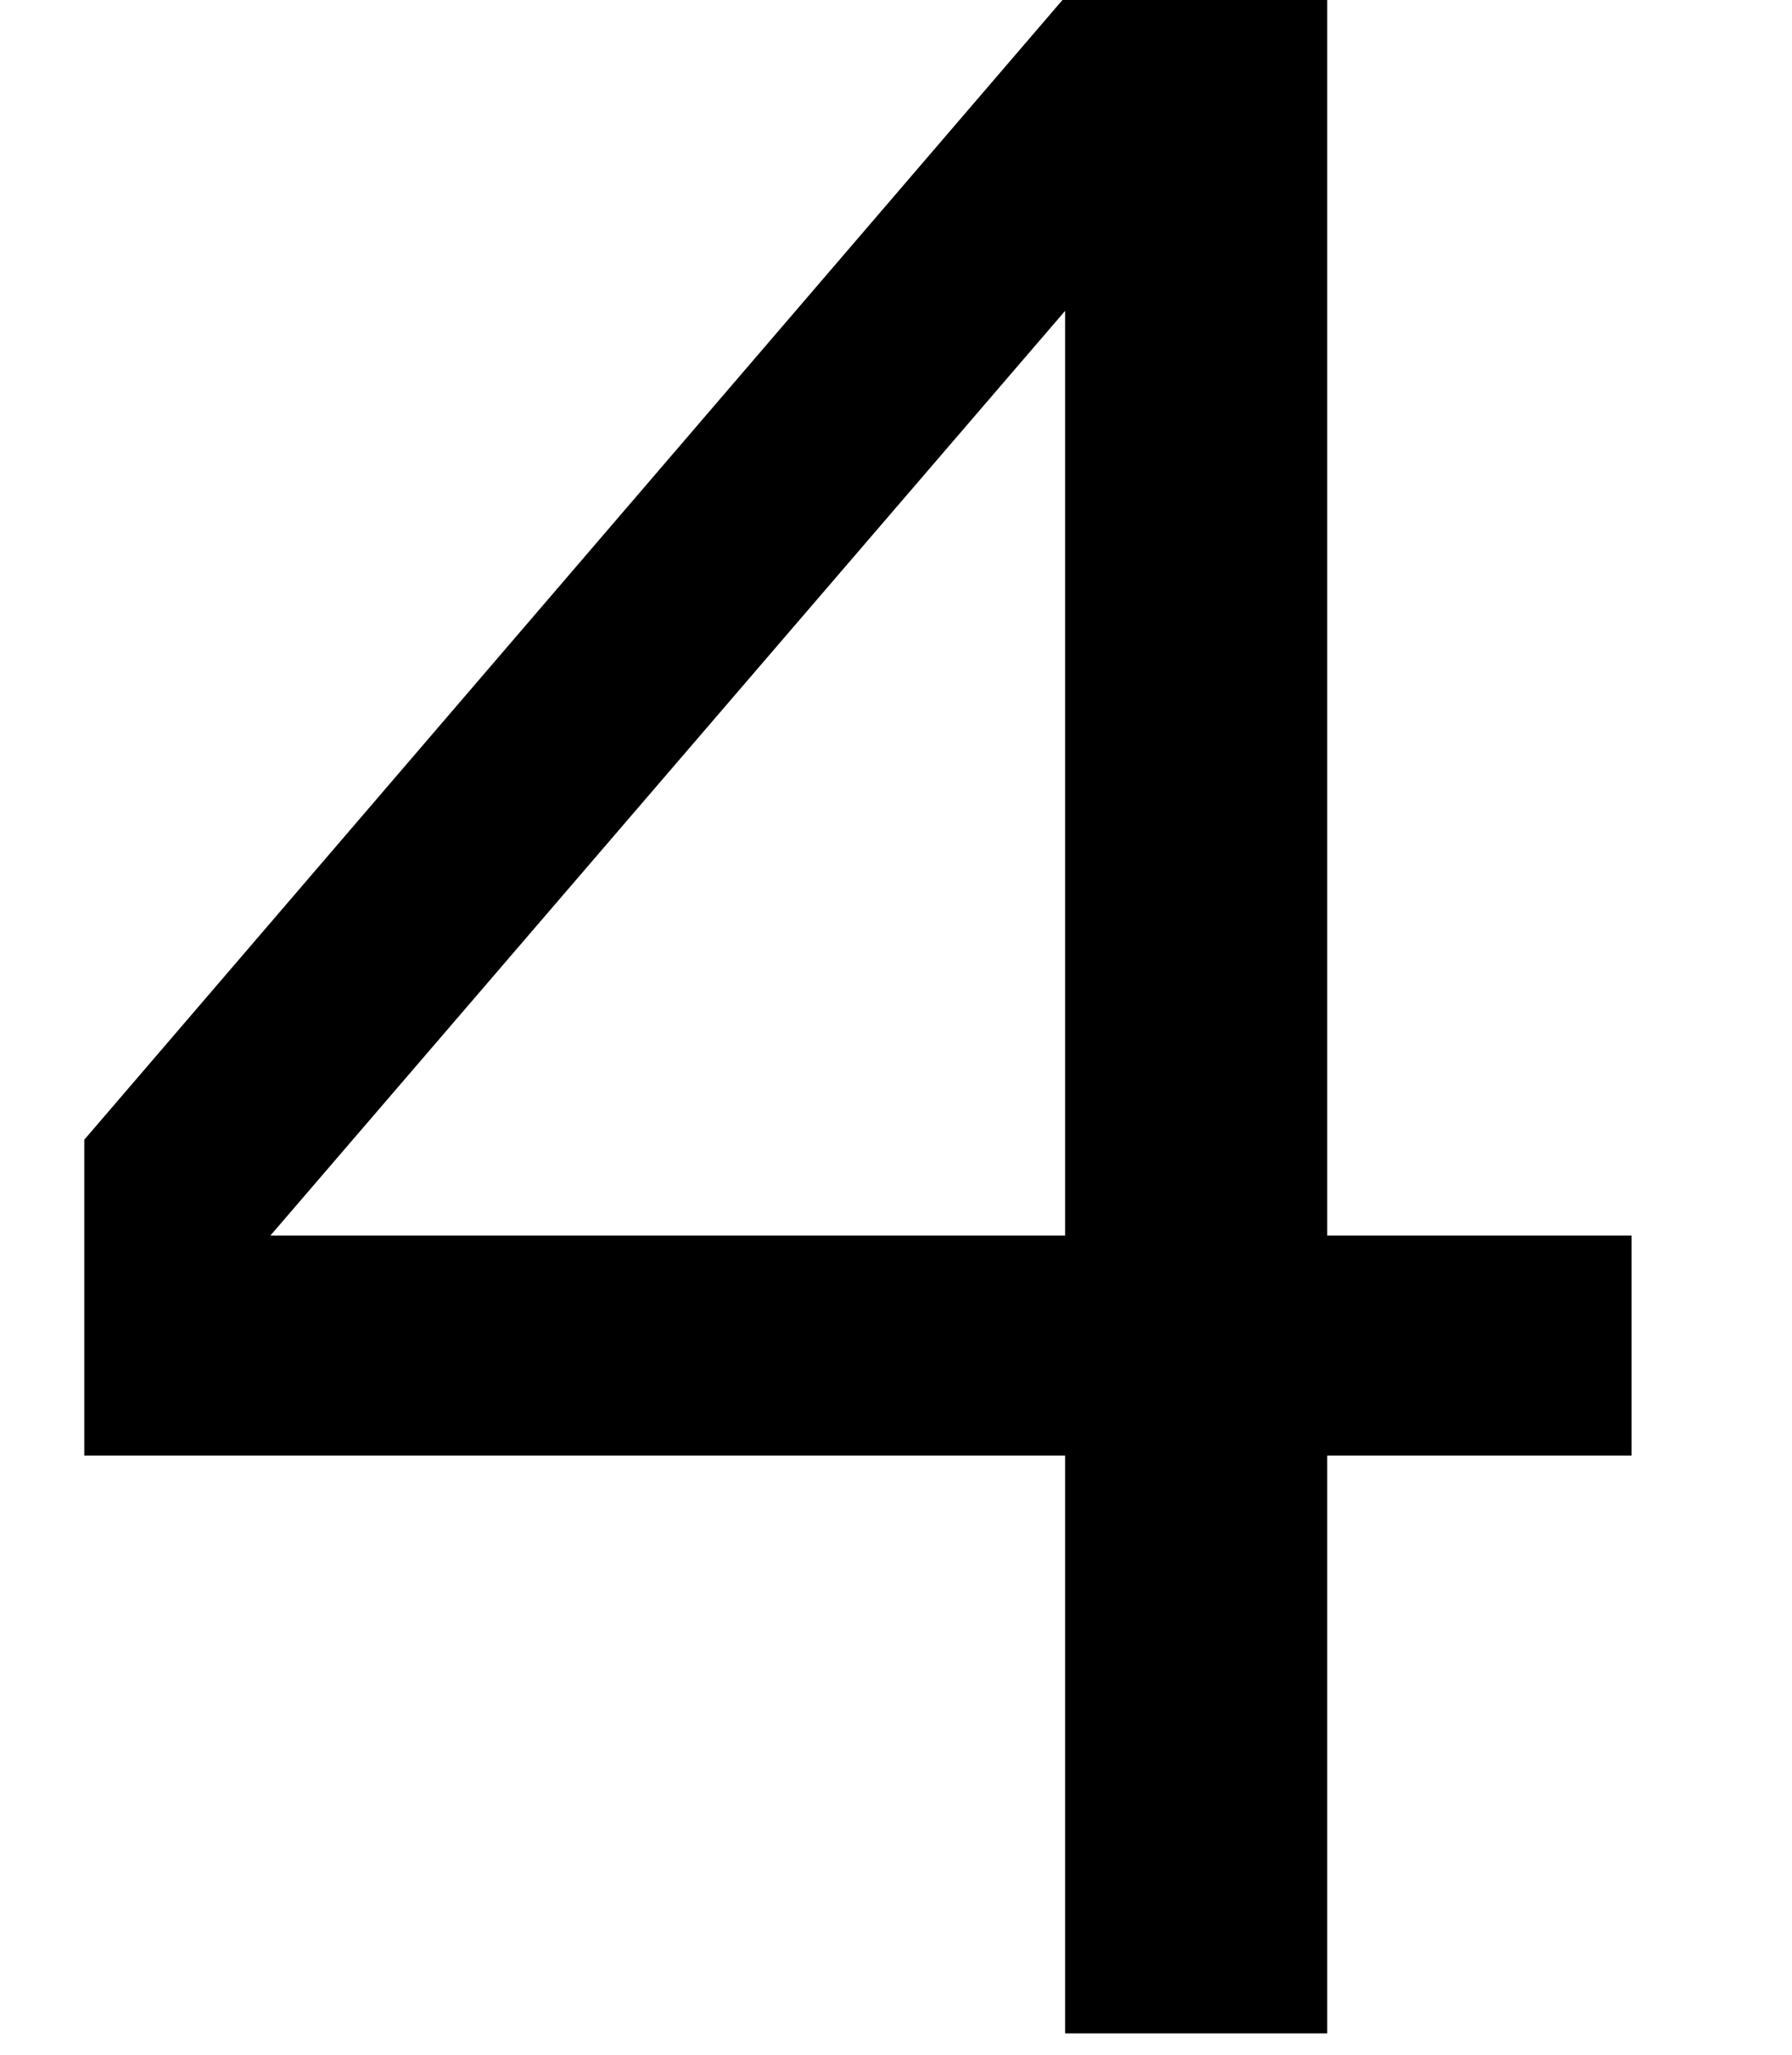 <?xml version='1.0' encoding='ISO-8859-1'?>
<!DOCTYPE svg PUBLIC "-//W3C//DTD SVG 1.1//EN" "http://www.w3.org/Graphics/SVG/1.1/DTD/svg11.dtd">
<!-- This file was generated by dvisvgm 1.2.2 (x86_64-unknown-linux-gnu) -->
<!-- Fri Nov 25 01:08:12 2016 -->
<svg height='20.419pt' version='1.1' viewBox='0 0 17.814 20.419' width='17.814pt' xmlns='http://www.w3.org/2000/svg' xmlns:xlink='http://www.w3.org/1999/xlink'>
<defs>
<path d='M14.605 -5.1V-7.041H11.918V-18.088H9.703L0.945 -7.887V-5.1H9.604V0H11.918V-5.1H14.605ZM9.604 -7.041H2.588L9.604 -15.202V-7.041Z' id='g1-52'/>
</defs>
<g id='page1' transform='matrix(1.126 0 0 1.126 -63.986 -61.034)'>
<use x='56.625' xlink:href='#g1-52' y='72.15'/>
</g>
</svg>

